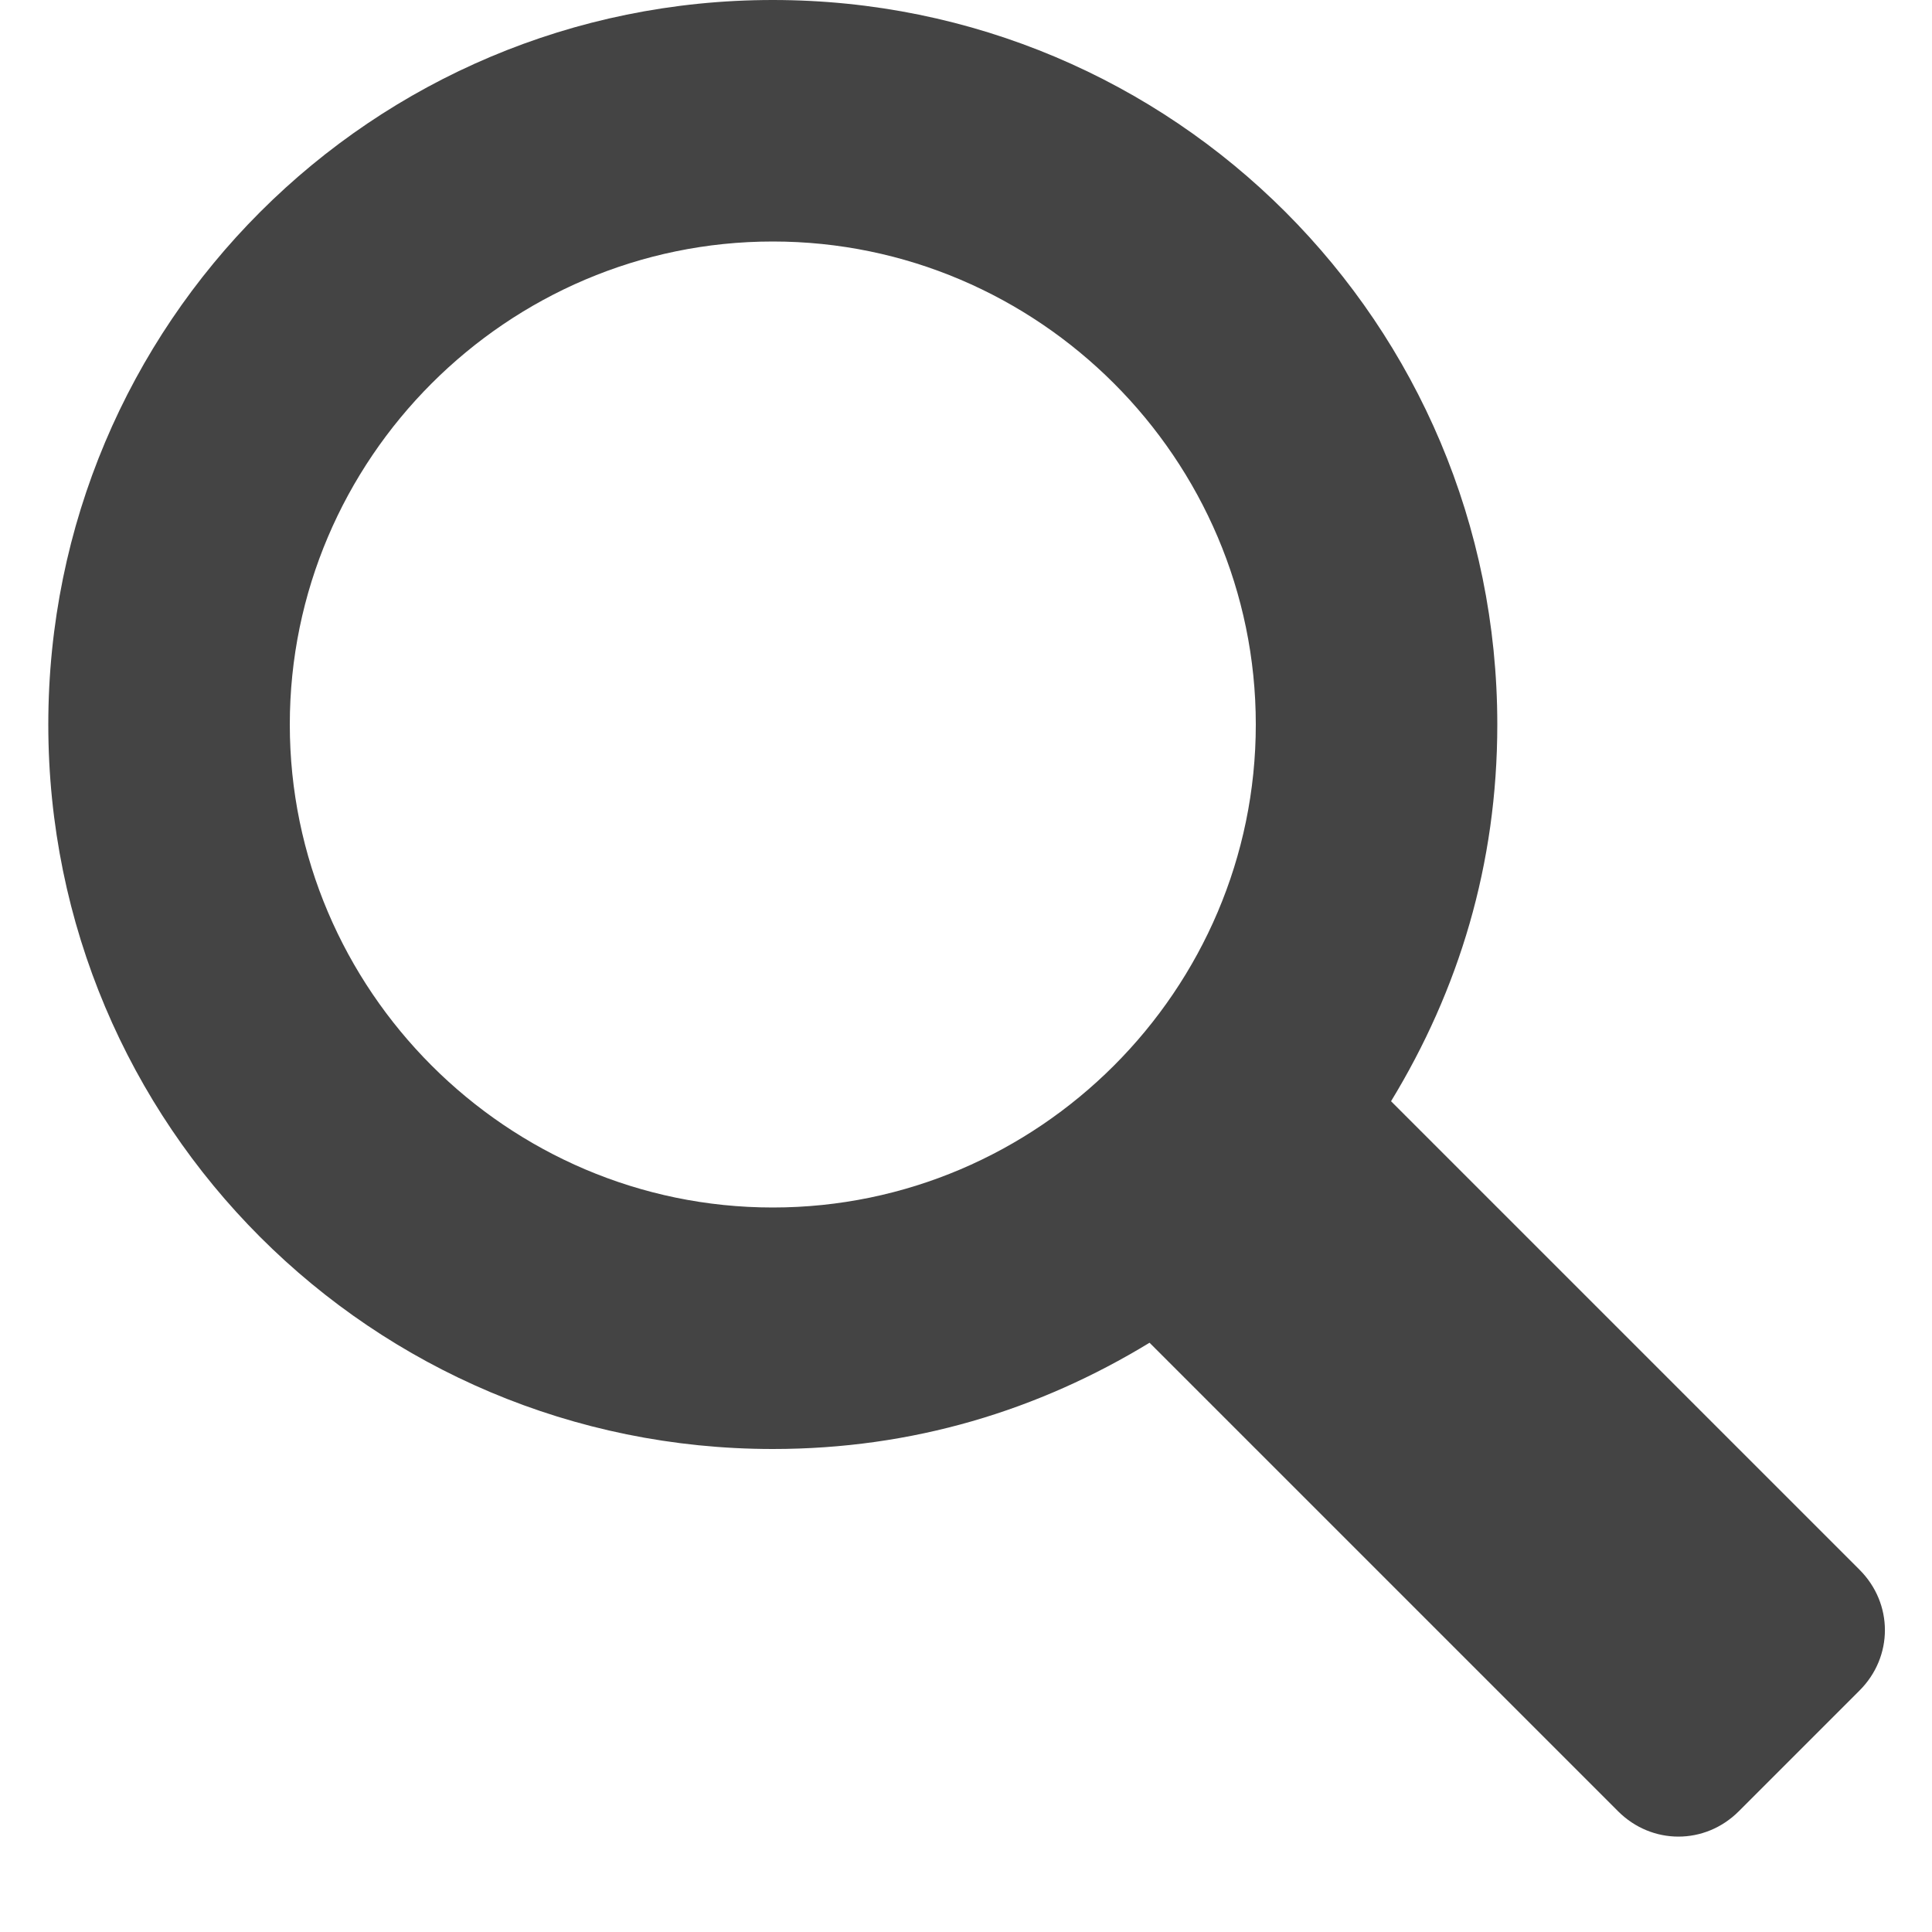<?xml version="1.0"?><svg xmlns="http://www.w3.org/2000/svg" width="40" height="40" viewBox="0 0 40 40"><path fill="#444" d="m38.5 32.5l-9.7-9.7c1.4-2.3 2.2-4.9 2.2-7.8 0-8.3-6.7-15-15-15-8.3 0-15 6.7-15 15 0 8.3 6.7 15 15 15 2.9 0 5.5-0.8 7.8-2.2l9.7 9.7c0.7 0.7 1.8 0.7 2.5 0l2.5-2.5c0.7-0.7 0.7-1.8 0-2.5z m-22.5-7.5c-5.5 0-10-4.5-10-10s4.5-10 10-10 10 4.5 10 10-4.5 10-10 10z"></path></svg>